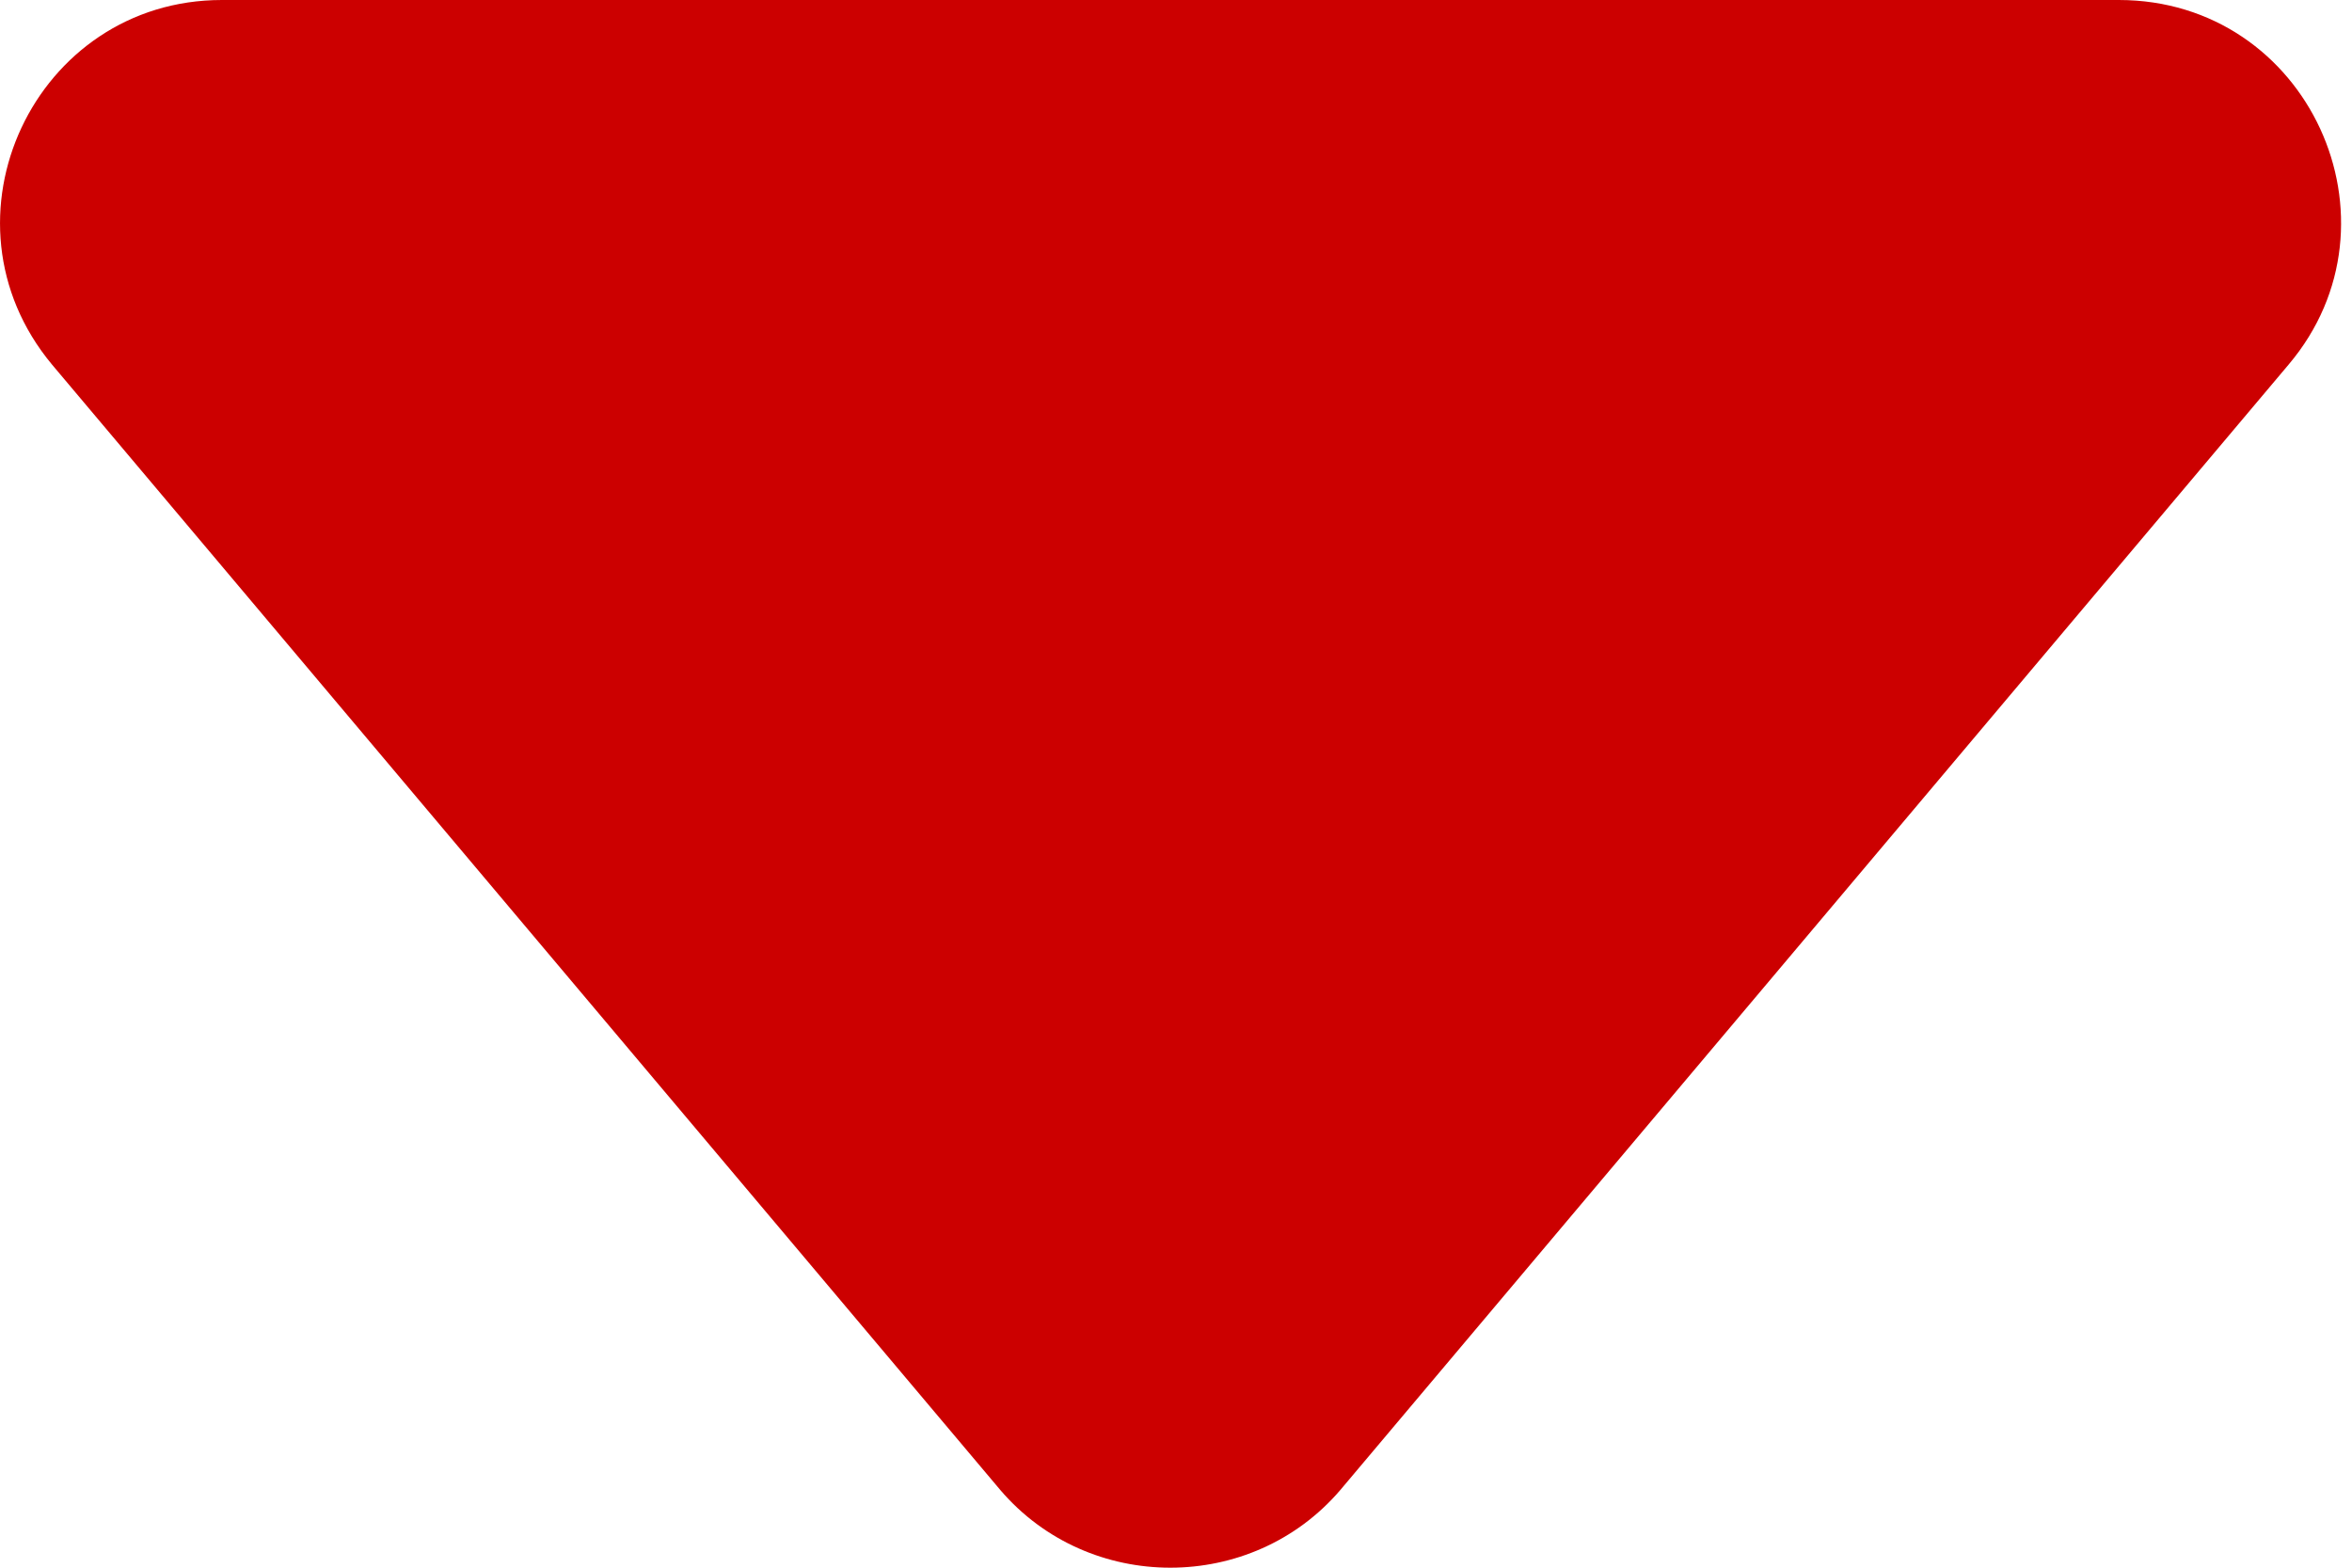 <svg width="12" height="8" viewBox="0 0 12 8" fill="none" xmlns="http://www.w3.org/2000/svg">
<path d="M6.838 7.604L11.677 1.86C12.293 1.131 11.778 0 10.81 0H1.132C0.177 0 -0.351 1.119 0.265 1.86L5.104 7.604C5.556 8.132 6.386 8.132 6.838 7.604Z" fill="#CC0000"/>
</svg>
